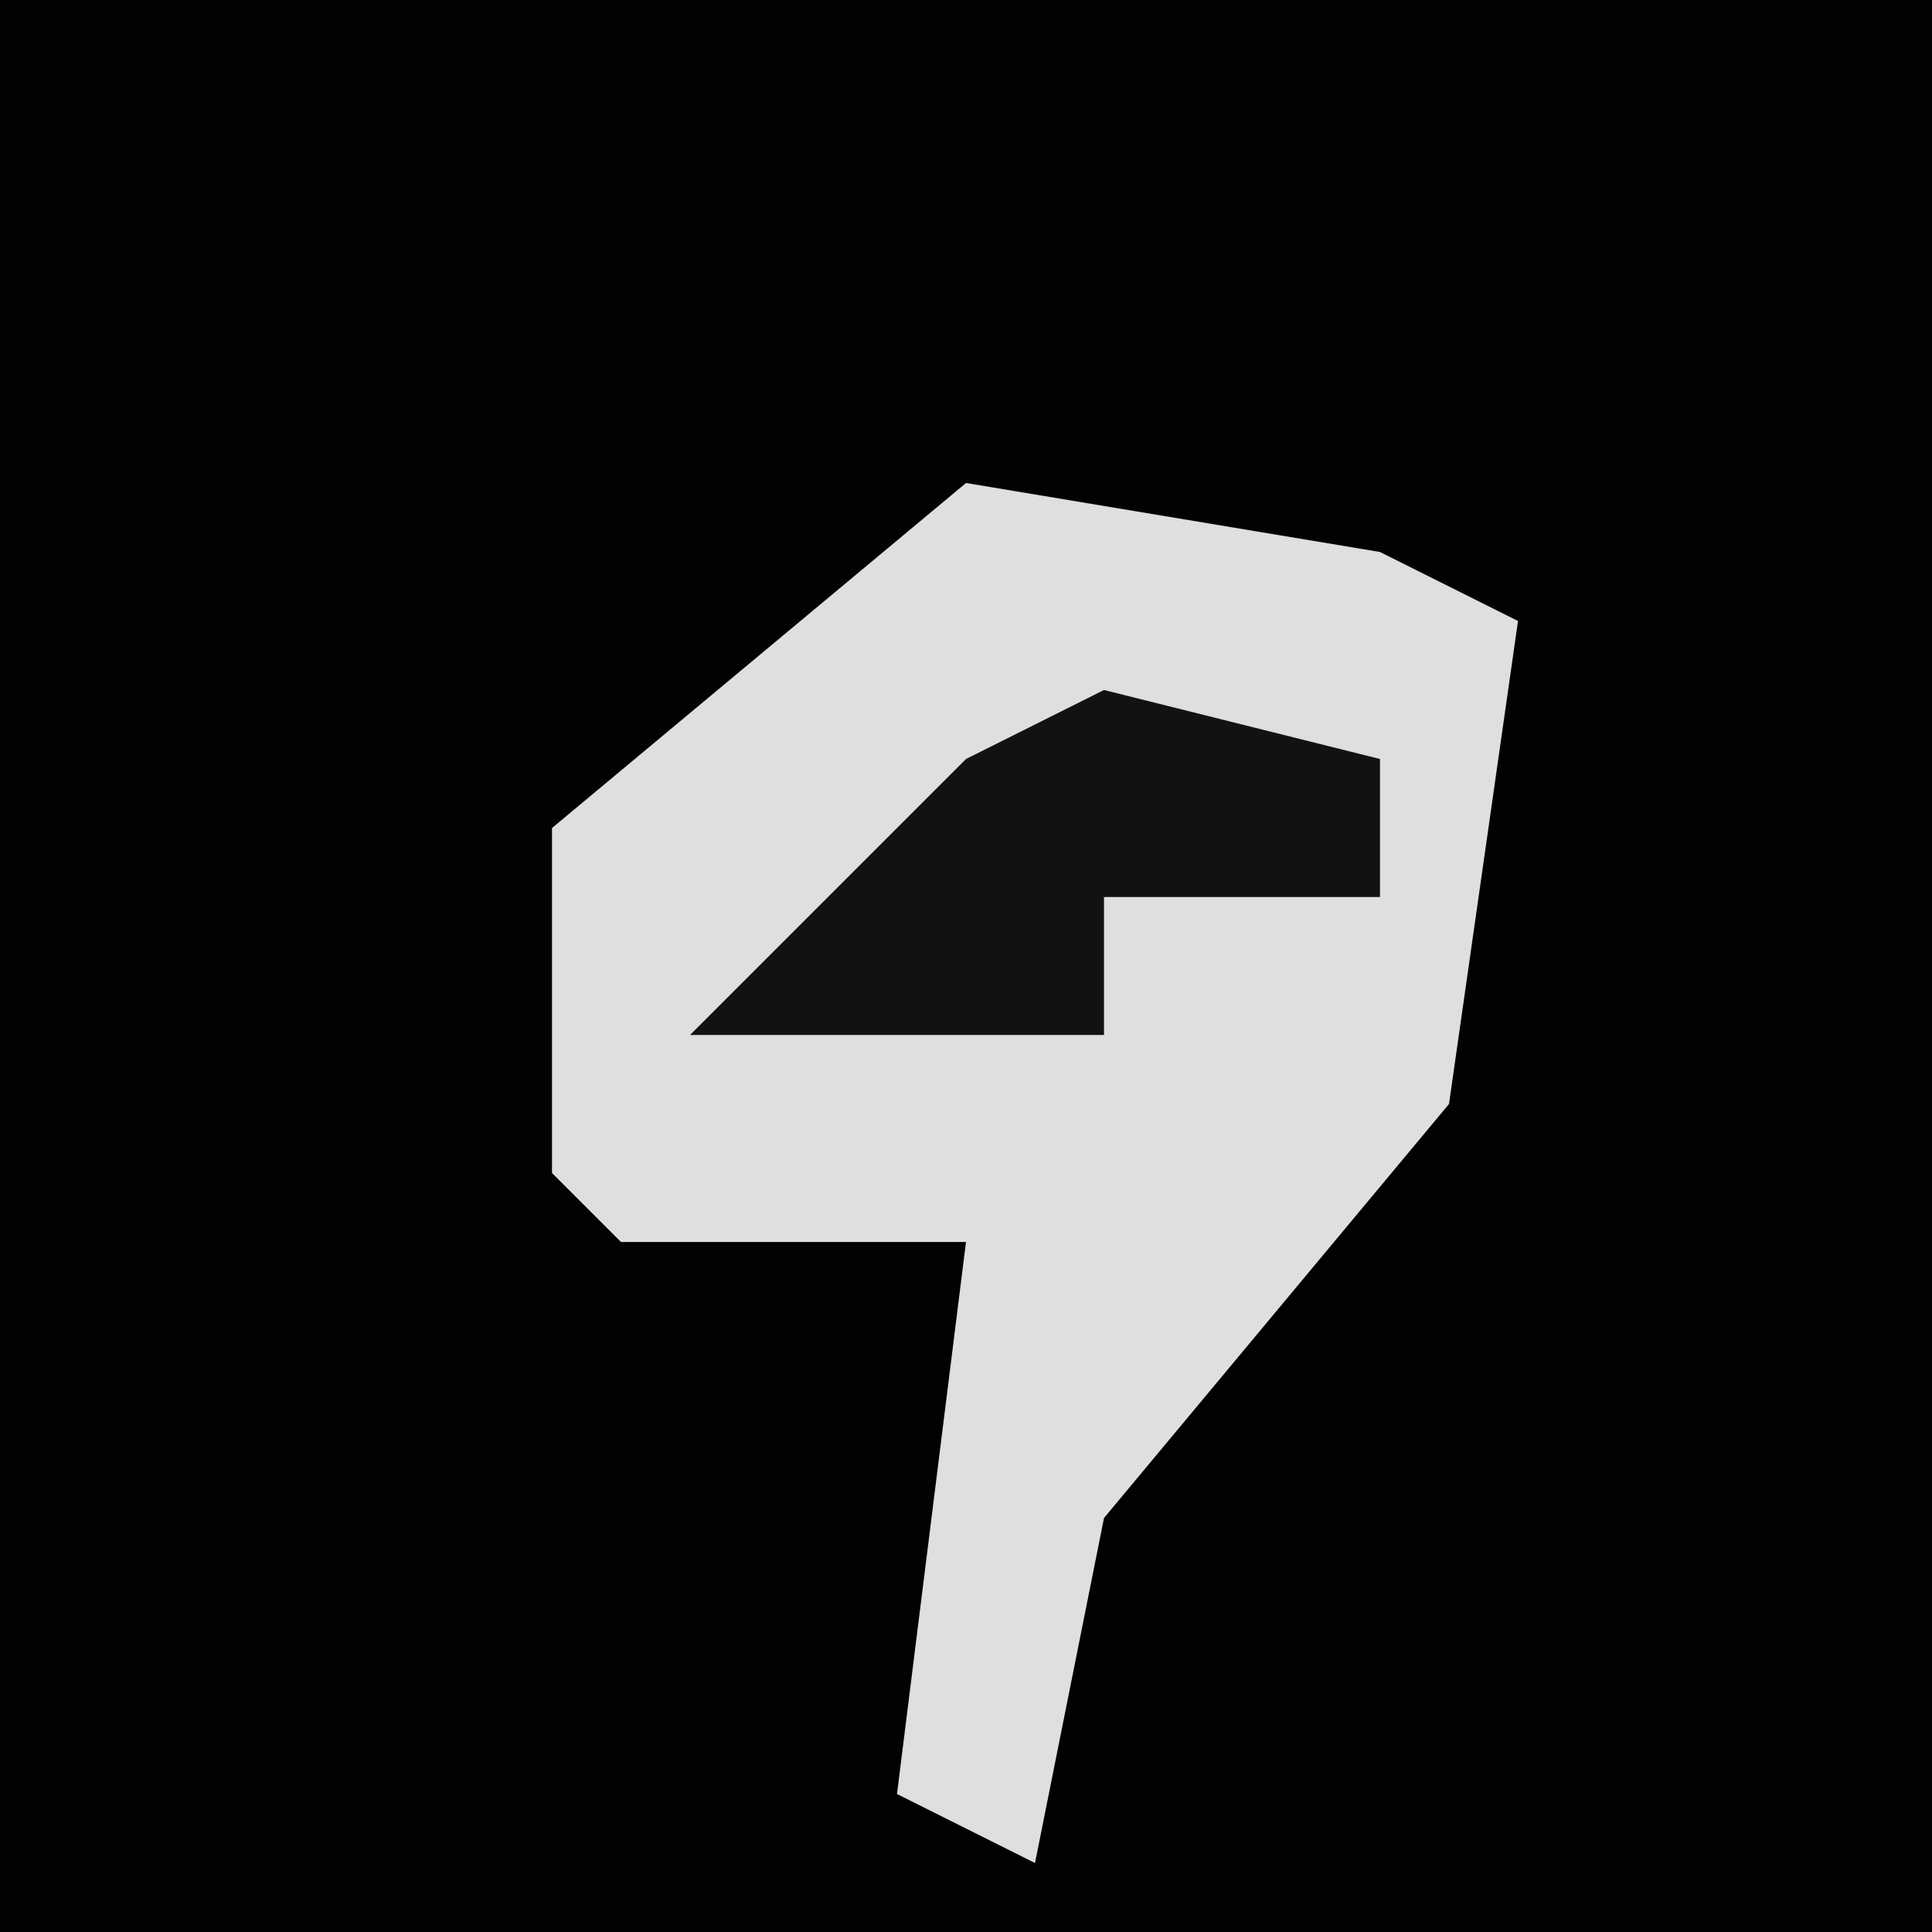 <?xml version="1.0" encoding="UTF-8"?>
<svg version="1.1" xmlns="http://www.w3.org/2000/svg" width="28" height="28">
<path d="M0,0 L28,0 L28,28 L0,28 Z " fill="#020202" transform="translate(0,0)"/>
<path d="M0,0 L6,1 L8,2 L7,9 L2,15 L1,20 L-1,19 L0,11 L-5,11 L-6,10 L-6,5 Z " fill="#DFDFDF" transform="translate(14,7)"/>
<path d="M0,0 L4,1 L4,3 L0,3 L0,5 L-6,5 L-2,1 Z " fill="#121212" transform="translate(16,10)"/>
</svg>
